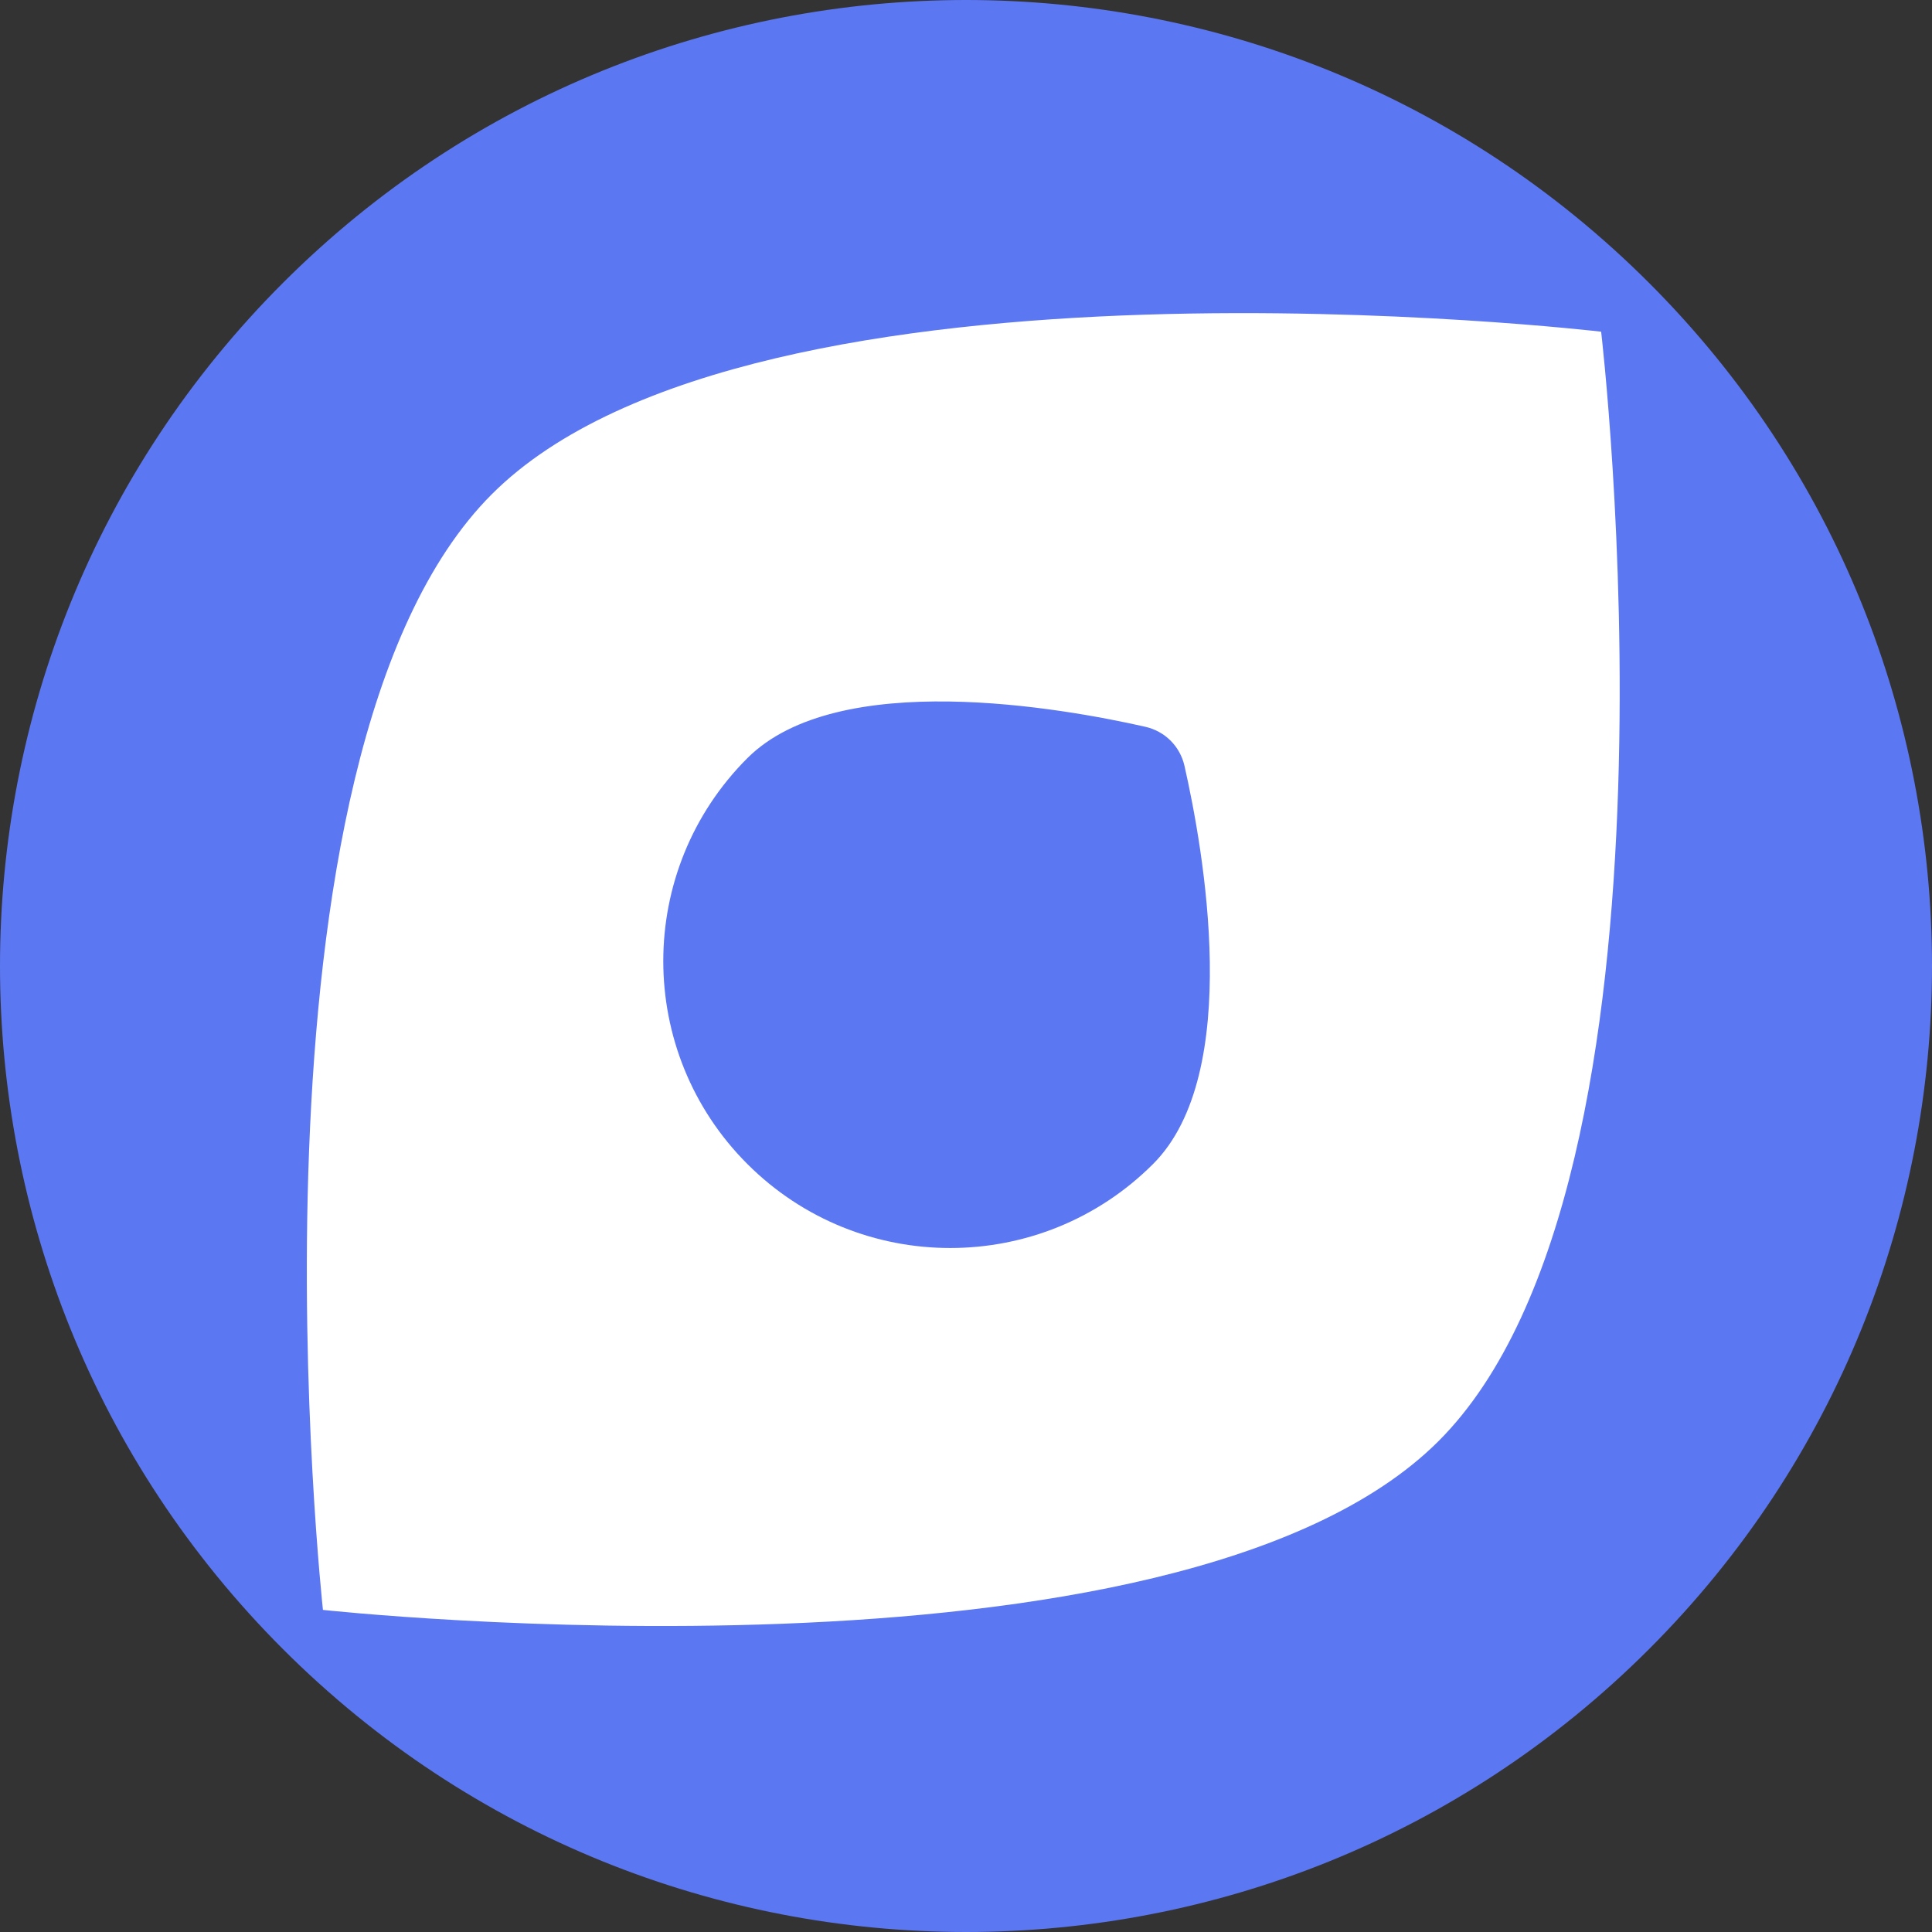 <svg width="32" height="32" viewBox="0 0 32 32" fill="none" xmlns="http://www.w3.org/2000/svg">
<rect x="0" y="0" width="32" height="32" fill="#333333" stroke="none"/>
<path d="M27.314 4.686C33.562 10.935 33.562 21.065 27.314 27.314C21.065 33.562 10.935 33.562 4.686 27.314C-1.562 21.065 -1.562 10.935 4.686 4.686C10.935 -1.562 21.065 -1.562 27.314 4.686Z" fill="#5C77F2"/>
<path d="M23.828 23.868C19.487 28.209 5.349 26.665 5.349 26.665C5.349 26.665 3.804 12.527 8.146 8.186C12.487 3.844 26.52 5.494 26.52 5.494C26.52 5.494 28.169 19.527 23.828 23.868Z" fill="white"/>
<path d="M19.099 19.279C17.243 21.135 14.234 21.135 12.378 19.279C10.522 17.423 10.522 14.414 12.378 12.558C13.878 11.059 17.598 11.727 18.971 12.038C19.296 12.112 19.545 12.361 19.619 12.686C19.93 14.059 20.599 17.779 19.099 19.279Z" fill="#5C77F2"/>
</svg>
